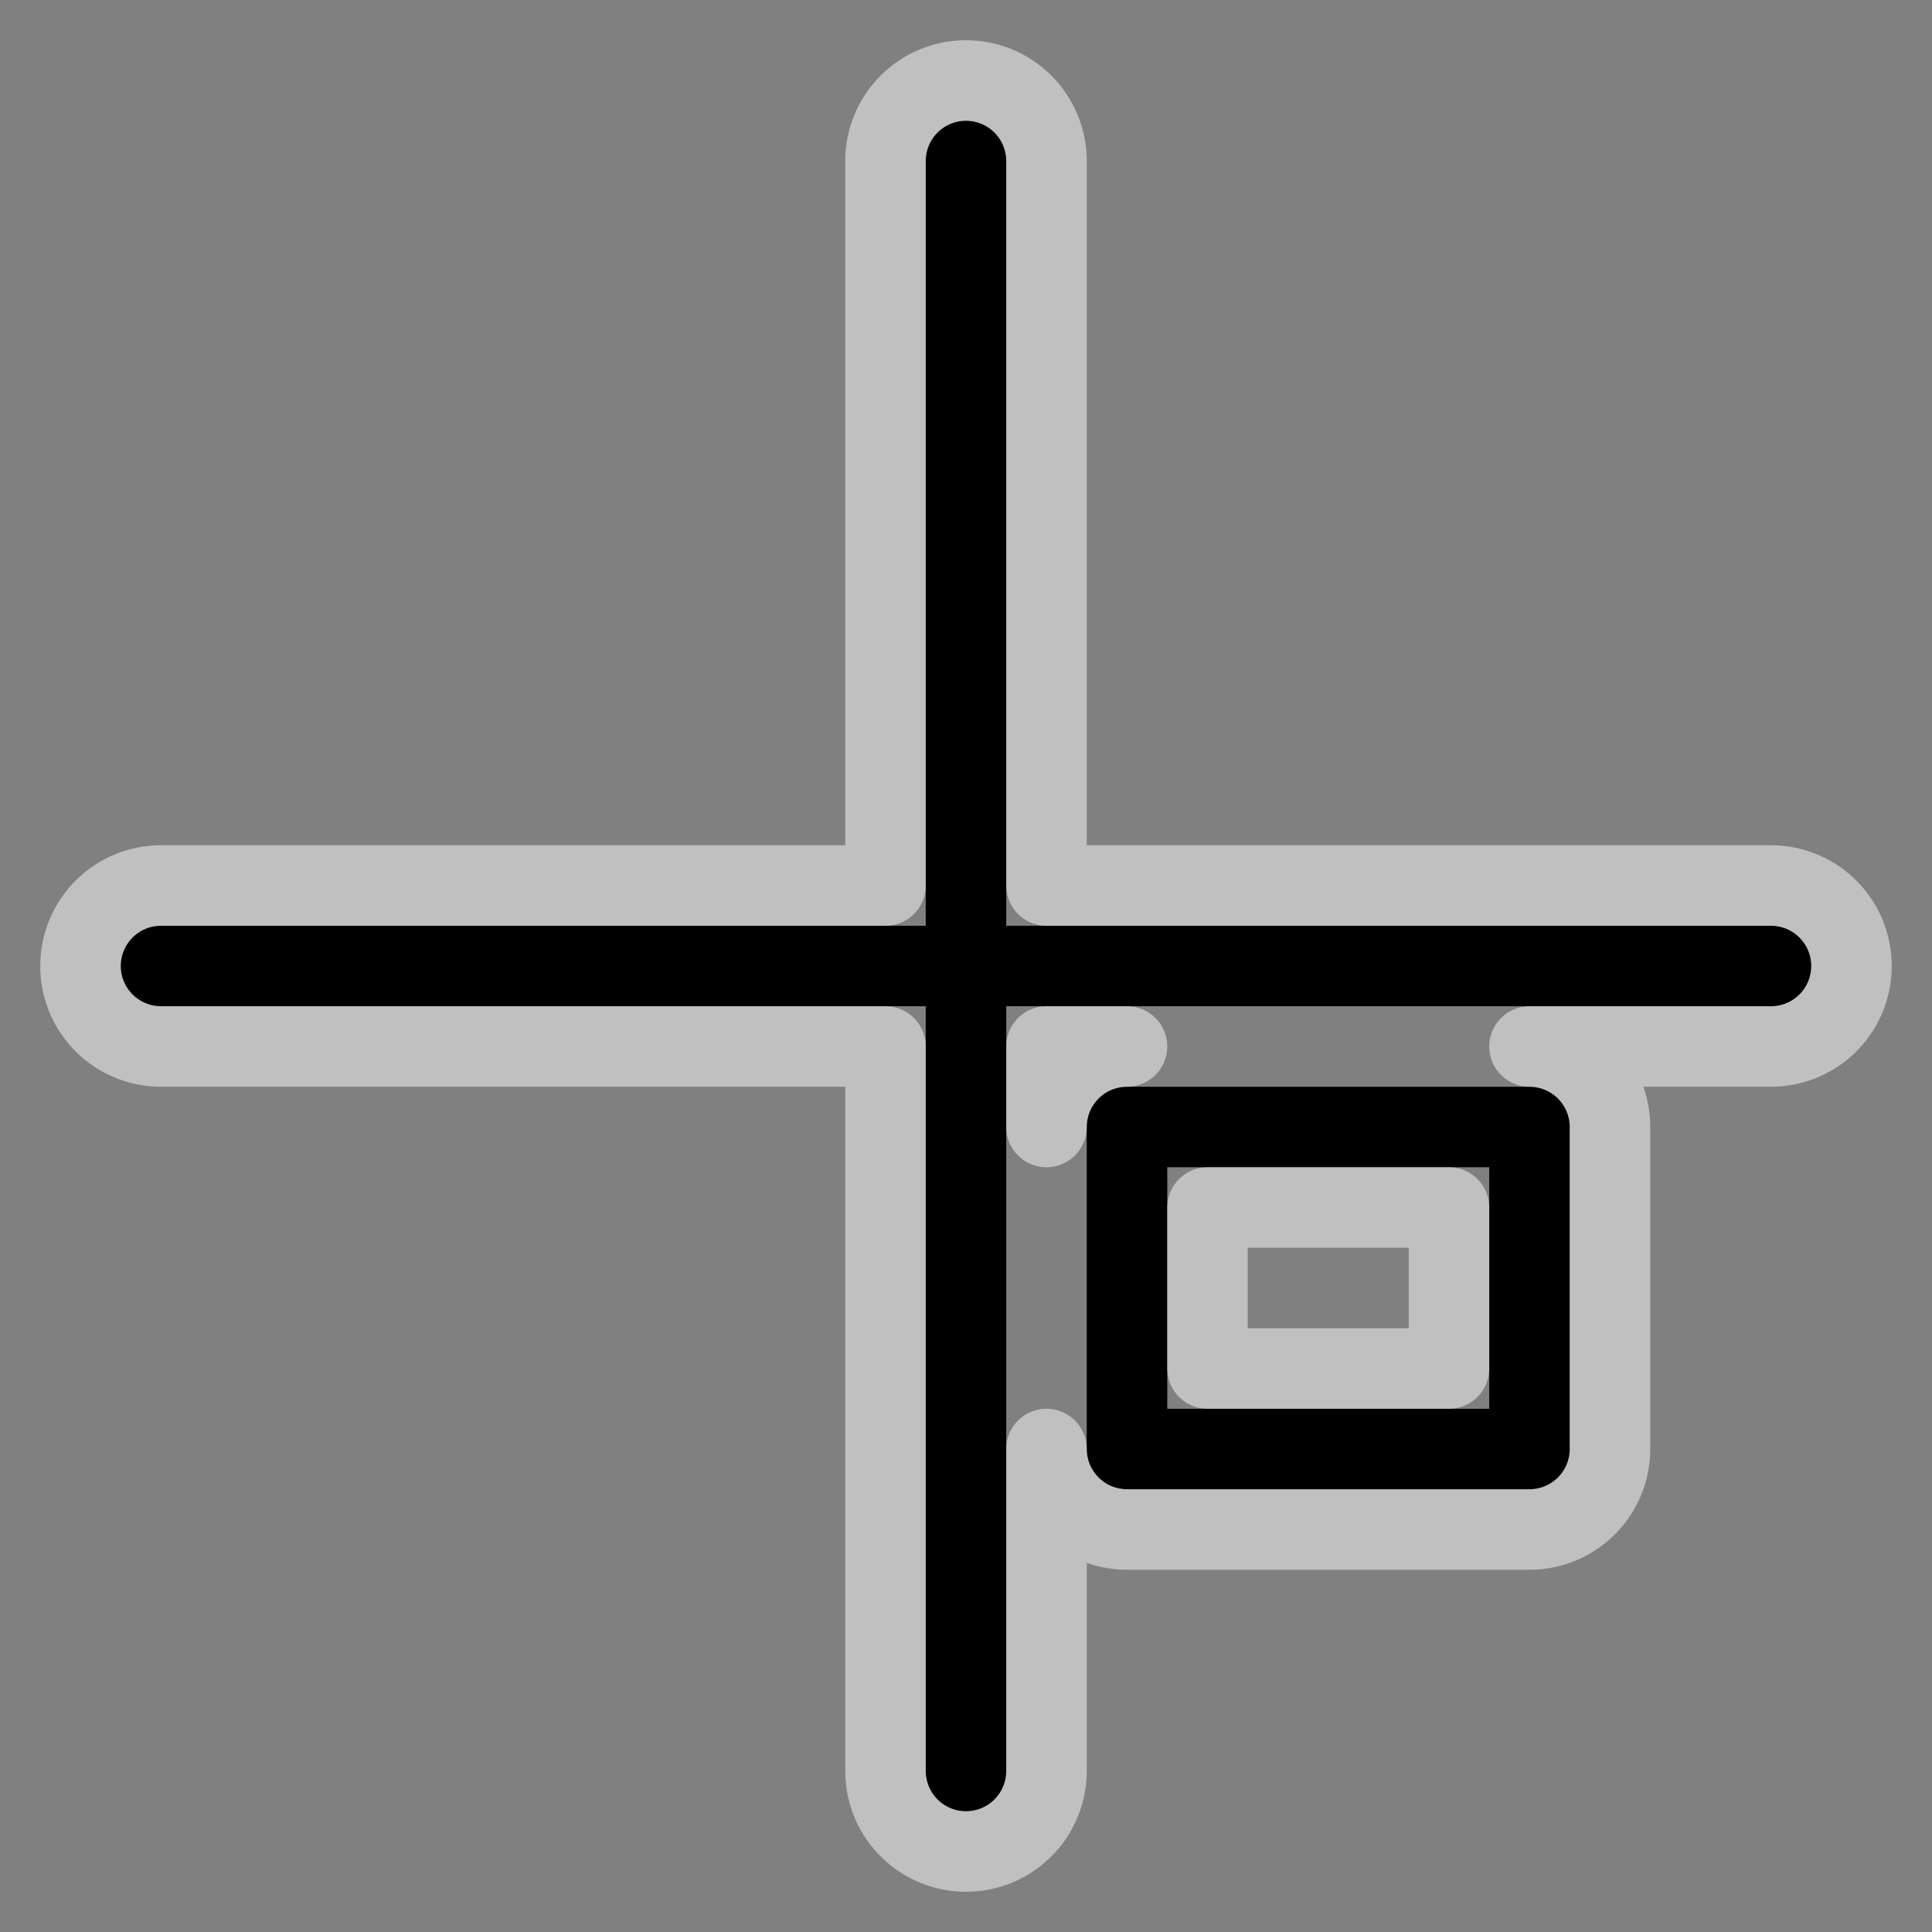 <svg xmlns="http://www.w3.org/2000/svg" width="24" height="24" fill="none"><rect width="100%" height="100%" fill="#808080" stroke="none"/><g clip-path="url(#a)"><path fill="#000" fill-rule="evenodd" d="M12 1.5a.5.5 0 0 1 .5.5v9.5H22a.5.5 0 0 1 0 1h-9.5V22a.5.5 0 0 1-1 0v-9.5H2a.5.5 0 0 1 0-1h9.5V2a.5.5 0 0 1 .5-.5M13.5 14a.5.5 0 0 1 .5-.5h5a.5.5 0 0 1 .5.5v4a.5.5 0 0 1-.5.5h-5a.5.5 0 0 1-.5-.5zm1 .5v3h4v-3z" clip-rule="evenodd"/><path stroke="#fff" stroke-linecap="round" stroke-linejoin="round" stroke-opacity=".5" d="M13 2a1 1 0 1 0-2 0v9H2a1 1 0 1 0 0 2h9v9a1 1 0 1 0 2 0v-4a1 1 0 0 0 1 1h5a1 1 0 0 0 1-1v-4a1 1 0 0 0-1-1h3a1 1 0 1 0 0-2h-9zm0 11h1a1 1 0 0 0-1 1zm2 4v-2h3v2z"/></g><defs><clipPath id="a"><path fill="#fff" d="M0 0h24v24H0z"/></clipPath></defs></svg>